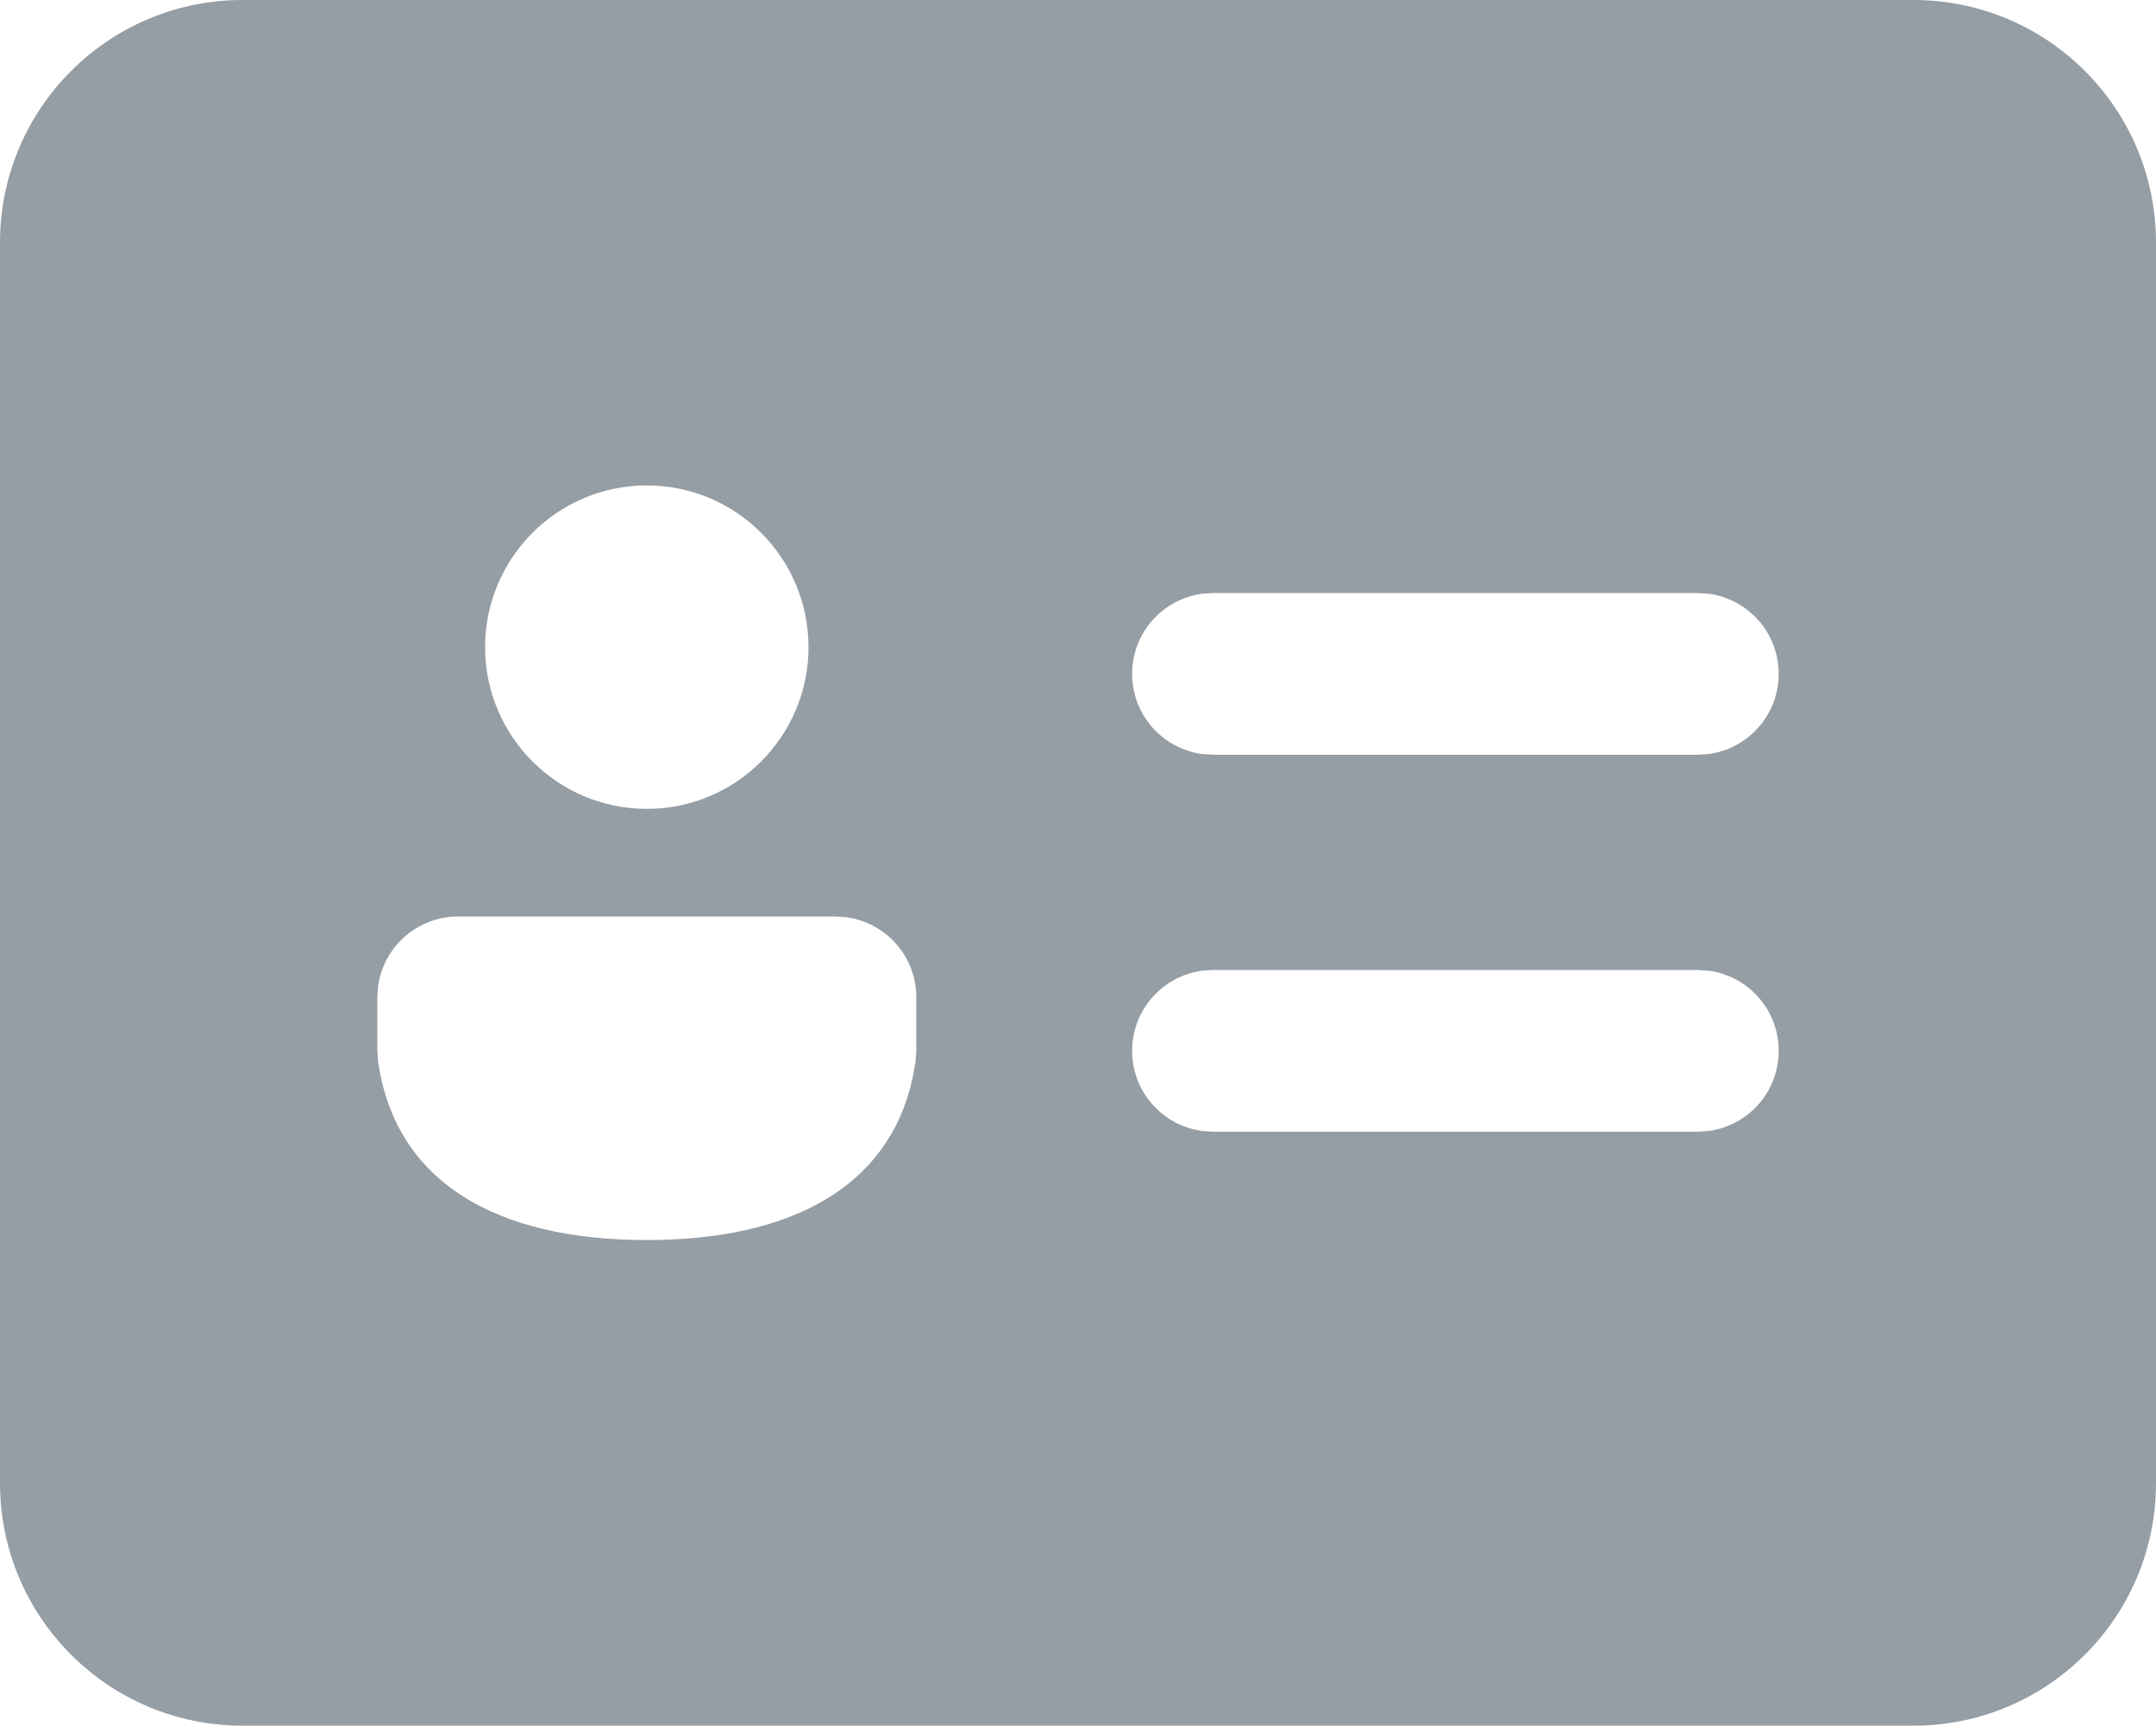 <?xml version="1.0" encoding="UTF-8" standalone="no"?>
<svg
   width="30"
   height="24.007"
   viewBox="0 0 30 24.007"
   version="1.1"
   id="svg9"
   sodipodi:docname="contact.svg"
   inkscape:version="1.1.1 (3bf5ae0d25, 2021-09-20)"
   xmlns:inkscape="http://www.inkscape.org/namespaces/inkscape"
   xmlns:sodipodi="http://sodipodi.sourceforge.net/DTD/sodipodi-0.dtd"
   xmlns="http://www.w3.org/2000/svg"
   xmlns:svg="http://www.w3.org/2000/svg"
   xmlns:rdf="http://www.w3.org/1999/02/22-rdf-syntax-ns#"
   xmlns:cc="http://creativecommons.org/ns#"
   xmlns:dc="http://purl.org/dc/elements/1.1/">
  <defs
     id="defs13" />
  <sodipodi:namedview
     id="namedview11"
     pagecolor="#505050"
     bordercolor="#eeeeee"
     borderopacity="1"
     inkscape:pageshadow="0"
     inkscape:pageopacity="0"
     inkscape:pagecheckerboard="0"
     showgrid="false"
     inkscape:zoom="17.166667"
     inkscape:cx="3.2038835"
     inkscape:cy="9.4077671"
     inkscape:window-width="1920"
     inkscape:window-height="1009"
     inkscape:window-x="1272"
     inkscape:window-y="-8"
     inkscape:window-maximized="1"
     inkscape:current-layer="svg9"
     fit-margin-top="0"
     fit-margin-left="0"
     fit-margin-right="0"
     fit-margin-bottom="0" />
  <!-- Uploaded to SVGRepo https://www.svgrepo.com -->
  <title
     id="title2">ic_fluent_contact_card_24_filled</title>
  <desc
     id="desc4">Created with Sketch.</desc>
  <g
     id="🔍-Product-Icons"
     stroke="none"
     stroke-width="1"
     fill="none"
     fill-rule="evenodd"
     style="fill:#959da5;fill-opacity:1"
     transform="matrix(1.5,0,0,1.5,-3,-6)">
    <g
       id="ic_fluent_contact_card_24_filled"
       fill="#212121"
       fill-rule="nonzero"
       style="fill:#959da5;fill-opacity:1">
      <path
         d="M 19.75,4 C 20.993,4 22,5.007 22,6.25 v 11.505 c 0,1.243 -1.007,2.25 -2.25,2.25 H 4.25 c -1.243,0 -2.25,-1.007 -2.25,-2.25 V 6.25 C 2,5.007 3.007,4 4.25,4 Z m -10,8.5 h -3.5 c -0.38,0 -0.693,0.282 -0.743,0.648 L 5.5,13.25 v 0.492 l 0.008,0.108 c 0.163,1.114 1.094,1.651 2.492,1.651 1.331,0 2.24,-0.487 2.464,-1.495 L 10.492,13.851 10.5,13.743 V 13.25 c 0,-0.38 -0.282,-0.693 -0.648,-0.743 z m 8,0.496 h -4.498 l -0.102,0.007 c -0.366,0.05 -0.648,0.363 -0.648,0.743 0,0.38 0.282,0.693 0.648,0.743 l 0.102,0.007 H 17.75 l 0.102,-0.007 C 18.218,14.44 18.5,14.126 18.5,13.746 c 0,-0.38 -0.282,-0.693 -0.648,-0.743 z M 8,8.502 c -0.828,0 -1.5,0.672 -1.5,1.5 0,0.828 0.672,1.5 1.5,1.5 0.828,0 1.5,-0.672 1.5,-1.5 C 9.5,9.174 8.828,8.502 8,8.502 Z M 17.75,9.5 h -4.498 l -0.102,0.007 c -0.366,0.05 -0.648,0.363 -0.648,0.743 0,0.38 0.282,0.693 0.648,0.743 L 13.252,11 H 17.75 l 0.102,-0.007 C 18.218,10.943 18.5,10.63 18.5,10.25 18.5,9.87 18.218,9.557 17.852,9.507 Z"
         id="🎨-Color"
         style="fill:#959da5;fill-opacity:1" />
    </g>
  </g>
</svg>
